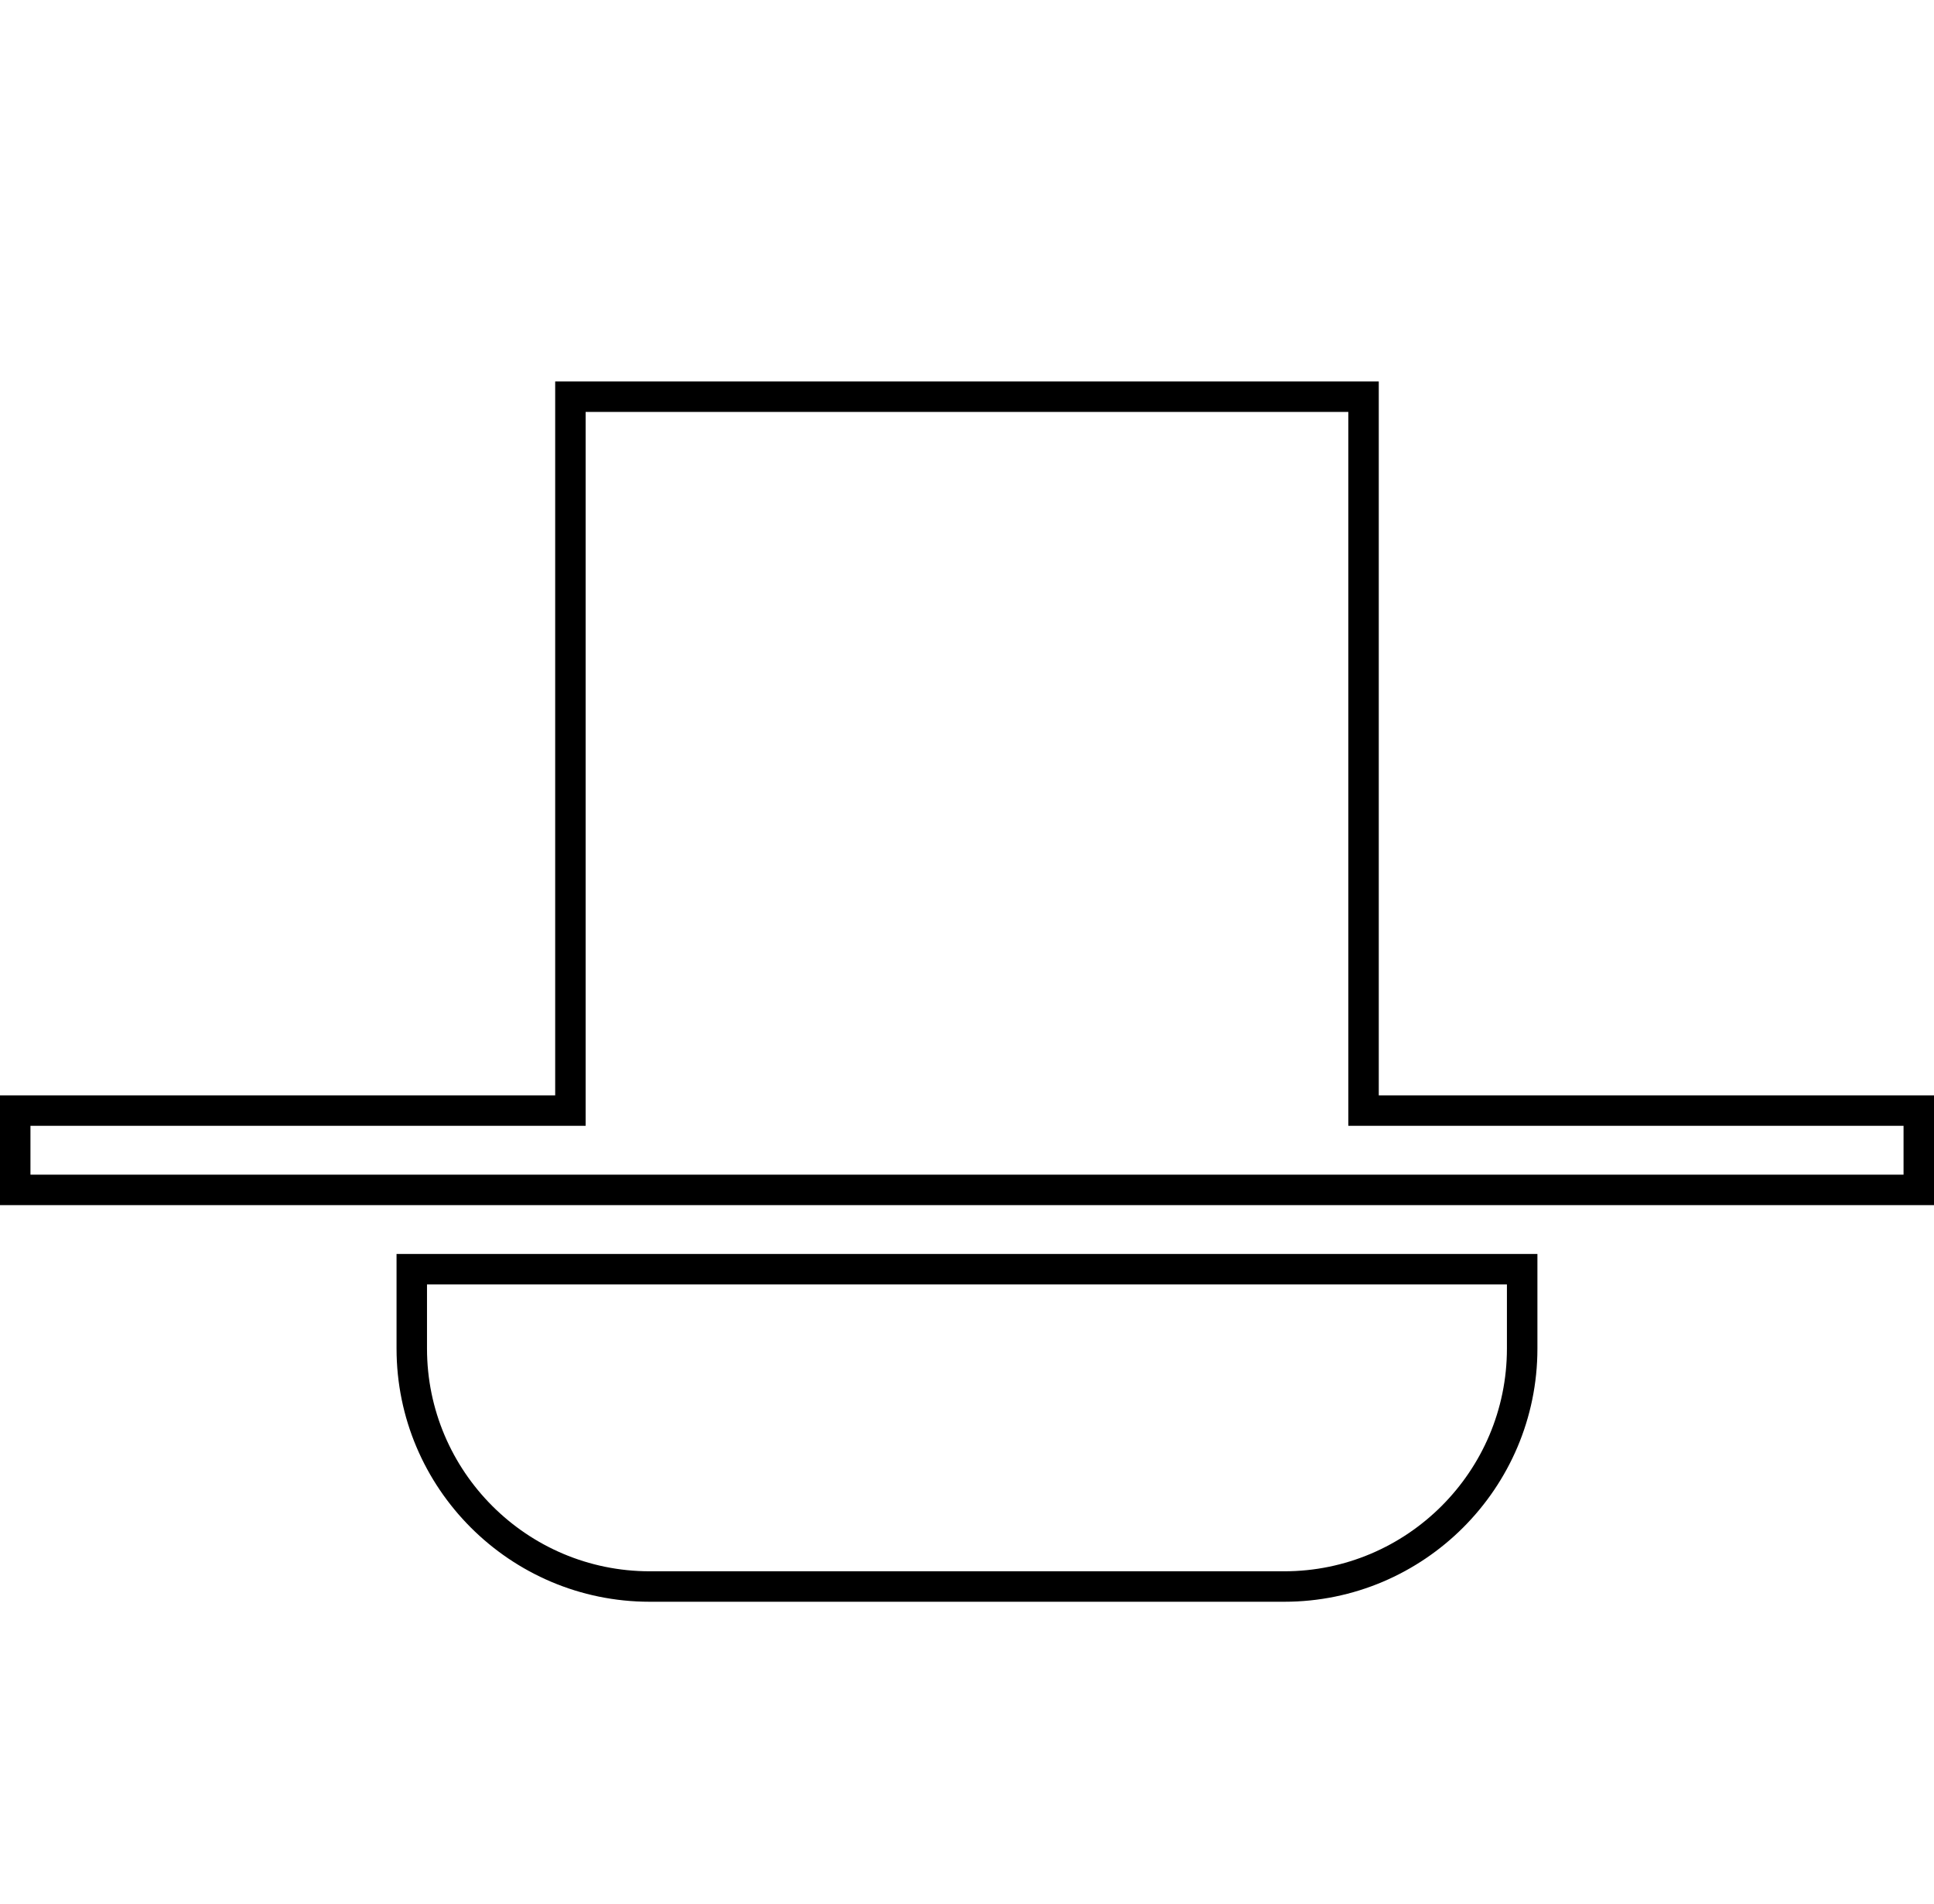 <?xml version="1.0" encoding="utf-8"?>
<!-- Generator: Adobe Illustrator 19.2.1, SVG Export Plug-In . SVG Version: 6.00 Build 0)  -->
<svg version="1.2" baseProfile="tiny" id="Layer_1" xmlns="http://www.w3.org/2000/svg" xmlns:xlink="http://www.w3.org/1999/xlink"
	 x="0px" y="0px" viewBox="0 0 50.8 50" xml:space="preserve">
<polygon fill="none" stroke="#000000" stroke-width="0.8" stroke-miterlimit="10" points="14.983,10.419 14.983,29.169 0.4,29.169 
	0.4,31.252 50.4,31.252 50.4,29.169 35.816,29.169 35.816,10.419 "/>
<g>
	<path fill="none" d="M17.066,41.268h16.667c3.226,0,5.85-2.624,5.85-5.85v-1.684H11.216v1.684
		C11.216,38.644,13.84,41.268,17.066,41.268z"/>
	<path d="M10.416,35.419c0,3.667,2.983,6.65,6.65,6.65h16.667c3.667,0,6.65-2.983,6.65-6.65v-2.484H10.416V35.419z M11.216,33.735
		h28.366v1.684c0,3.226-2.624,5.85-5.85,5.85H17.066c-3.226,0-5.85-2.624-5.85-5.85V33.735z"/>
</g>
</svg>
